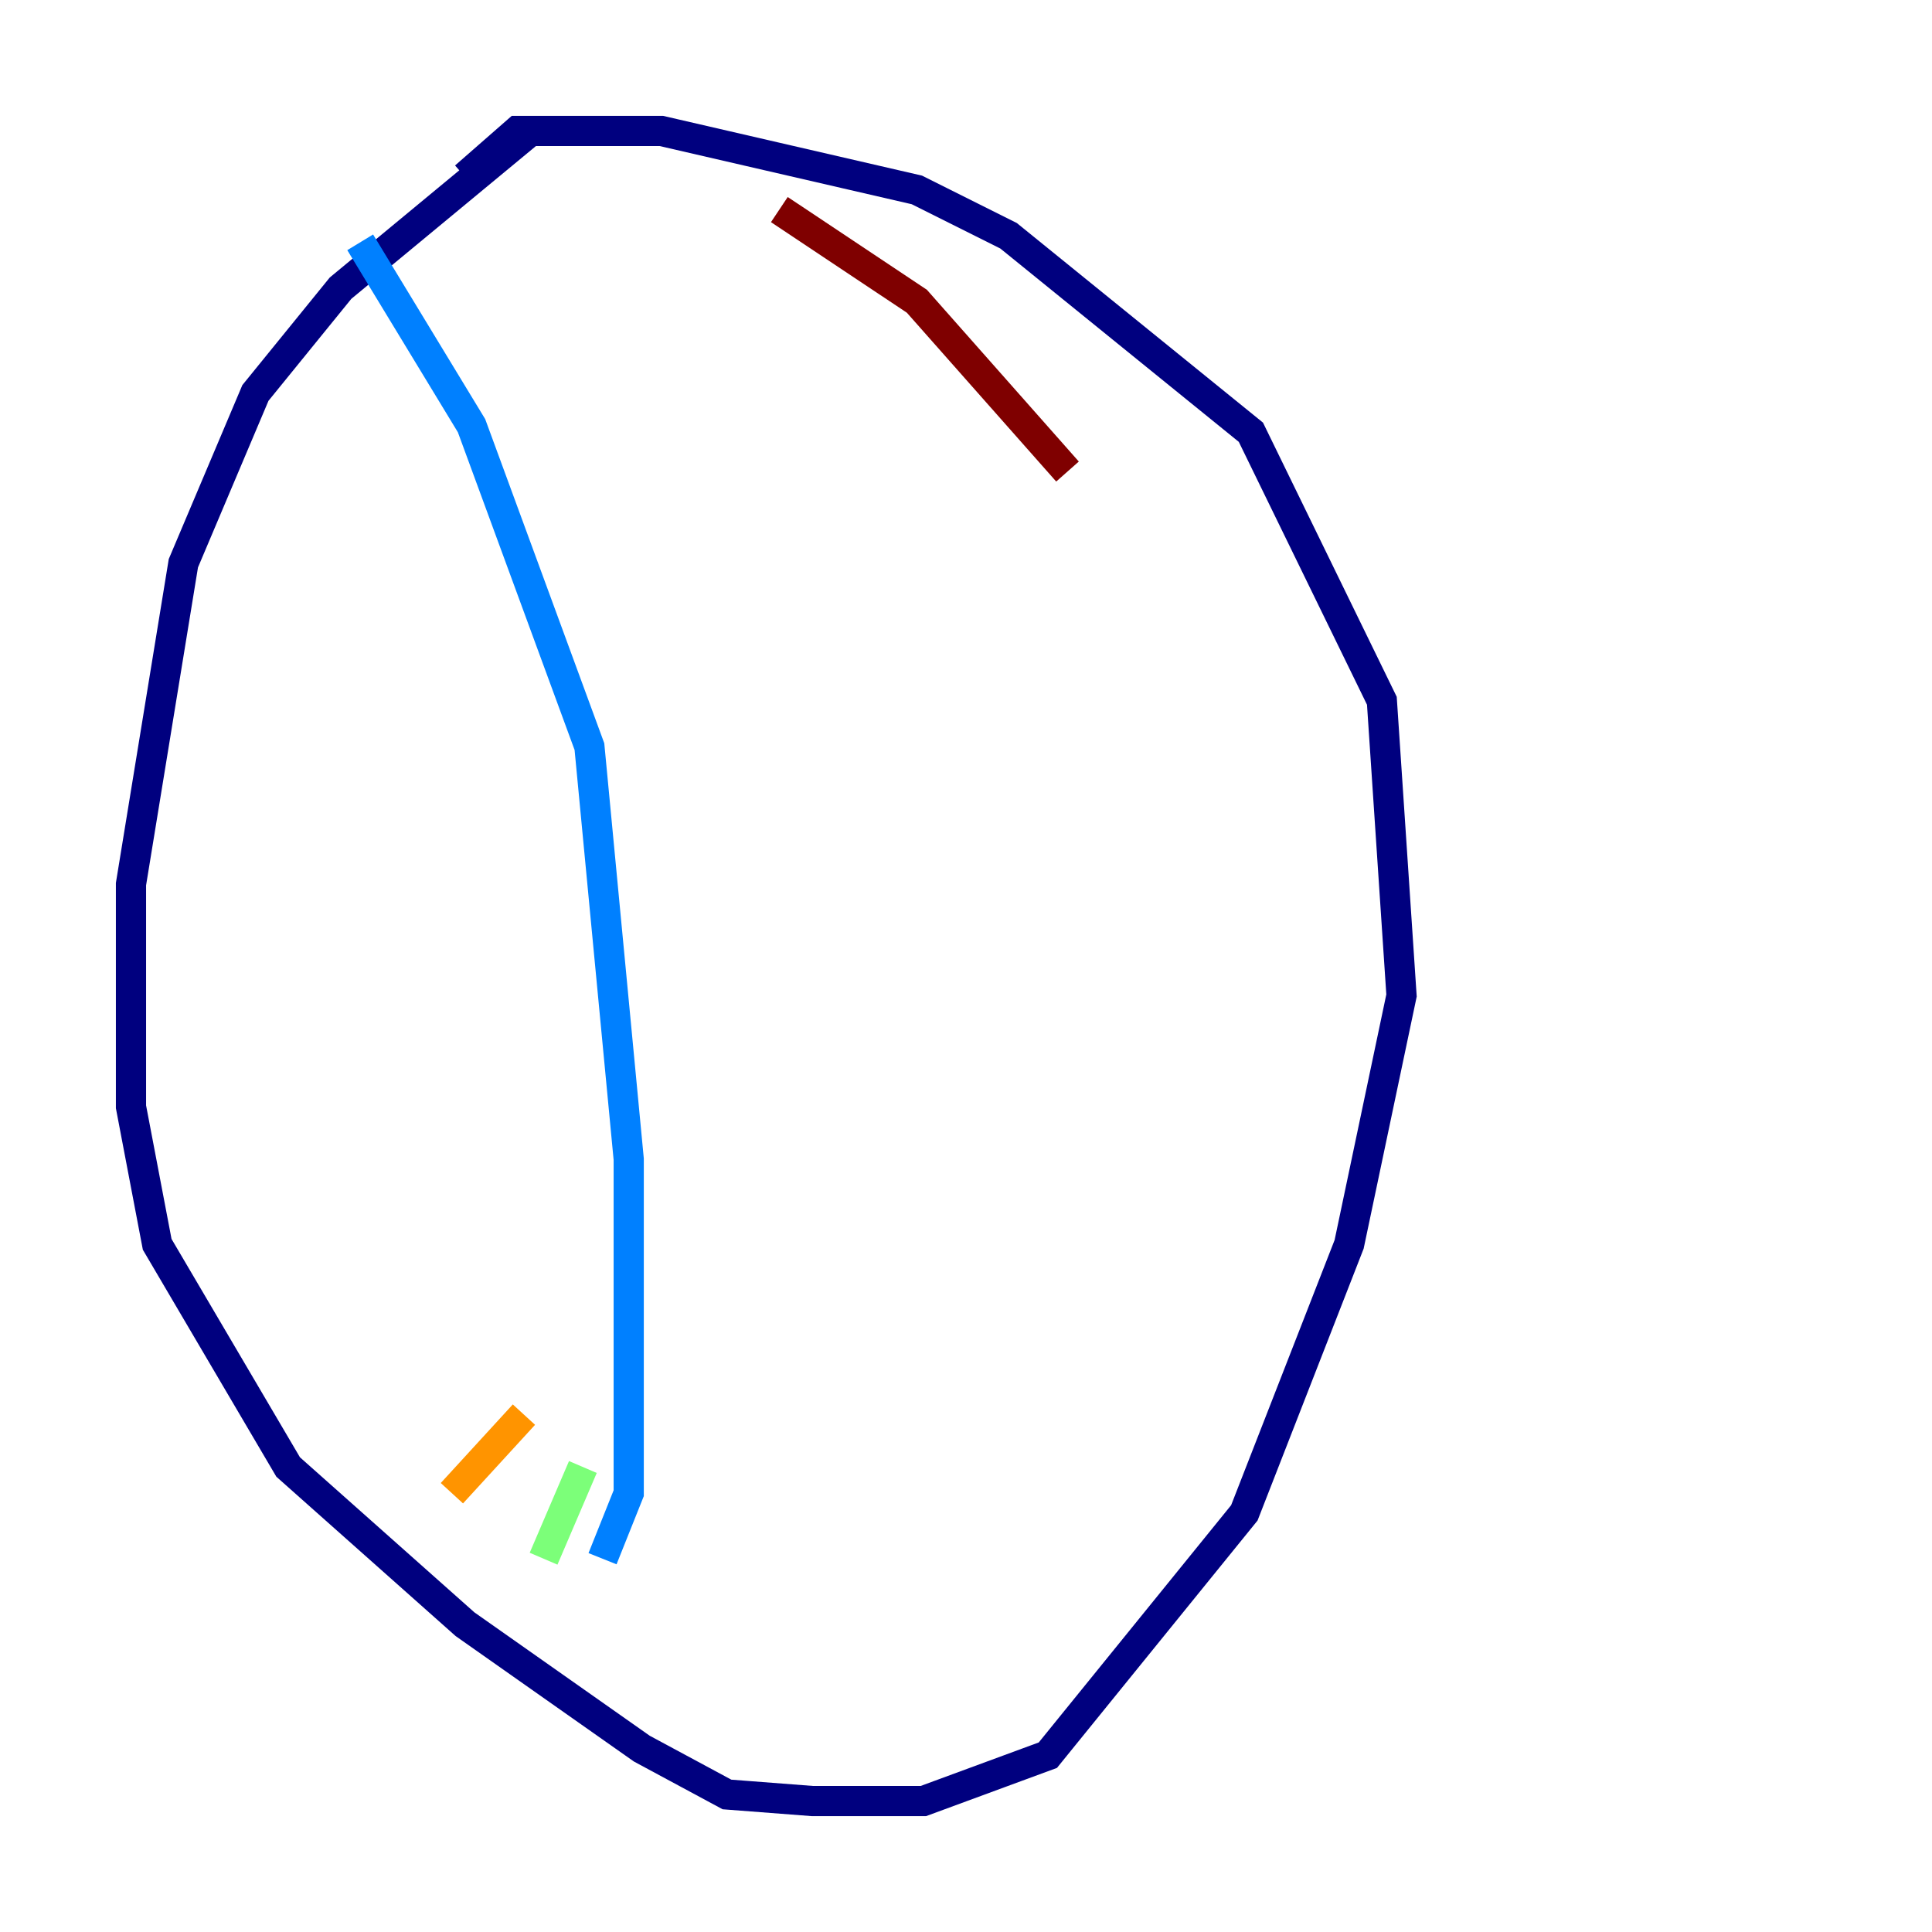 <?xml version="1.0" encoding="utf-8" ?>
<svg baseProfile="tiny" height="128" version="1.2" viewBox="0,0,128,128" width="128" xmlns="http://www.w3.org/2000/svg" xmlns:ev="http://www.w3.org/2001/xml-events" xmlns:xlink="http://www.w3.org/1999/xlink"><defs /><polyline fill="none" points="35.146,8.678 22.563,19.091 16.922,26.034 12.149,37.315 8.678,58.576 8.678,73.329 10.414,82.441 19.091,97.193 30.807,107.607 42.522,115.851 48.163,118.888 53.803,119.322 61.18,119.322 69.424,116.285 82.441,100.231 89.383,82.441 92.854,65.953 91.552,46.427 82.875,28.637 66.82,15.62 60.746,12.583 43.824,8.678 34.278,8.678 30.807,11.715" stroke="#00007f" stroke-width="2" /><polyline fill="none" points="23.864,16.054 31.241,28.203 39.051,49.464 41.654,76.8 41.654,98.929 39.919,103.268" stroke="#0080ff" stroke-width="2" /><polyline fill="none" points="38.617,97.193 36.014,103.268" stroke="#7cff79" stroke-width="2" /><polyline fill="none" points="34.712,93.722 29.939,98.929" stroke="#ff9400" stroke-width="2" /><polyline fill="none" points="51.634,13.885 60.746,19.959 70.725,31.241" stroke="#7f0000" stroke-width="2" /></svg>